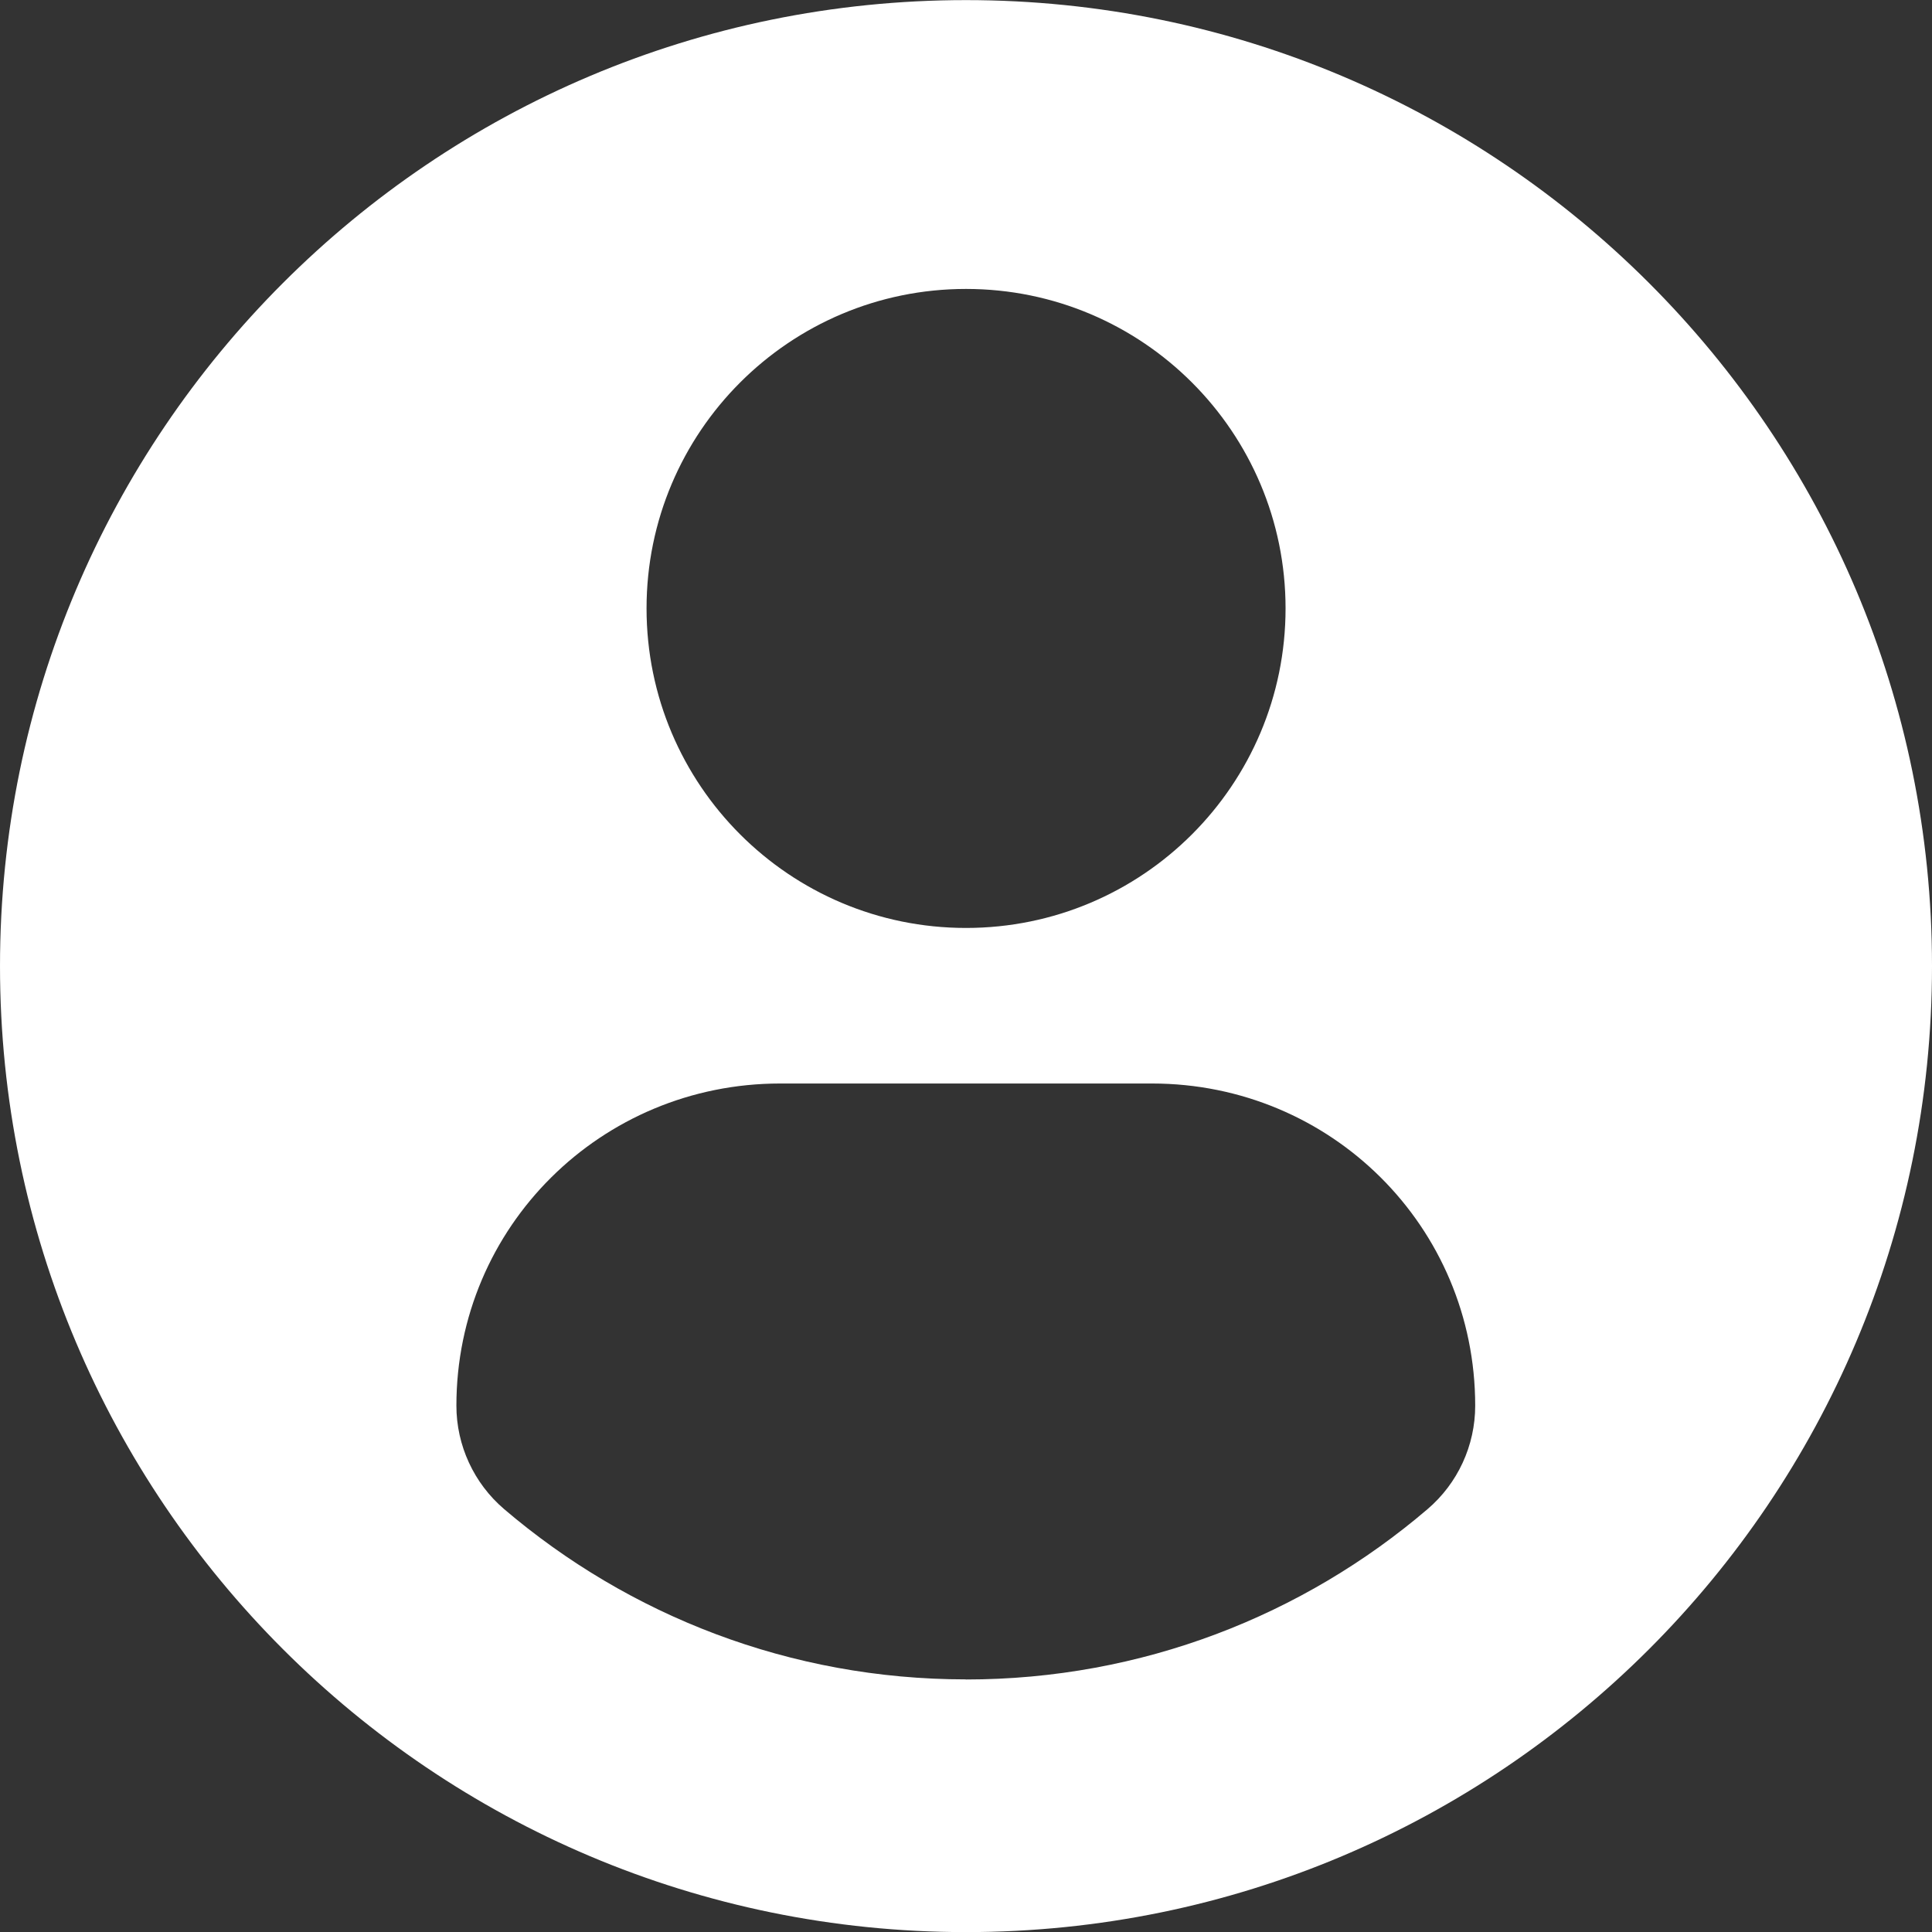 <?xml version="1.0" encoding="UTF-8" standalone="no"?>
<!-- Created with Inkscape (http://www.inkscape.org/) -->

<svg
   width="18.99mm"
   height="18.99mm"
   viewBox="0 0 18.99 18.99"
   version="1.1"
   id="svg2838"
   inkscape:export-filename="login-icon.svg"
   inkscape:export-xdpi="96"
   inkscape:export-ydpi="96"
   xmlns:inkscape="http://www.inkscape.org/namespaces/inkscape"
   xmlns:sodipodi="http://sodipodi.sourceforge.net/DTD/sodipodi-0.dtd"
   xmlns="http://www.w3.org/2000/svg"
   xmlns:svg="http://www.w3.org/2000/svg">
  <rect x="0" y="0" width="18.99" height="18.99" fill="#333333" stroke="none"/>
  <sodipodi:namedview
     id="namedview2840"
     pagecolor="#ffffff"
     bordercolor="#000000"
     borderopacity="0.25"
     inkscape:showpageshadow="2"
     inkscape:pageopacity="0.0"
     inkscape:pagecheckerboard="0"
     inkscape:deskcolor="#d1d1d1"
     inkscape:document-units="mm"
     showgrid="false" />
  <defs
     id="defs2835" />
  <g
     inkscape:label="Camada 1"
     inkscape:groupmode="layer"
     id="layer1"
     transform="translate(-154.473,-172.005)">
    <path
       d="m 163.967,188.512 c -1.73,0 -3.315,-0.63 -4.538,-1.673 -0.298,-0.254 -0.47,-0.627 -0.47,-1.017 0,-1.759 1.423,-3.167 3.182,-3.167 h 3.655 c 1.76,0 3.177,1.408 3.177,3.167 0,0.391 -0.171,0.763 -0.469,1.017 -1.222,1.044 -2.807,1.674 -4.538,1.674 m 0.002,-13.668 c 1.735,0 3.141,1.406 3.141,3.14 0,1.735 -1.406,3.141 -3.141,3.141 -1.734,0 -3.14,-1.406 -3.14,-3.141 0,-1.734 1.406,-3.14 3.14,-3.14 m 0,-2.839 c -5.244,0 -9.495,4.251 -9.495,9.495 0,5.244 4.251,9.495 9.495,9.495 5.244,0 9.495,-4.251 9.495,-9.495 0,-5.244 -4.251,-9.495 -9.495,-9.495"
       style="fill:#ffffff;fill-opacity:1;fill-rule:nonzero;stroke:none;stroke-width:0.353"
       id="path870" />
  </g>
</svg>
